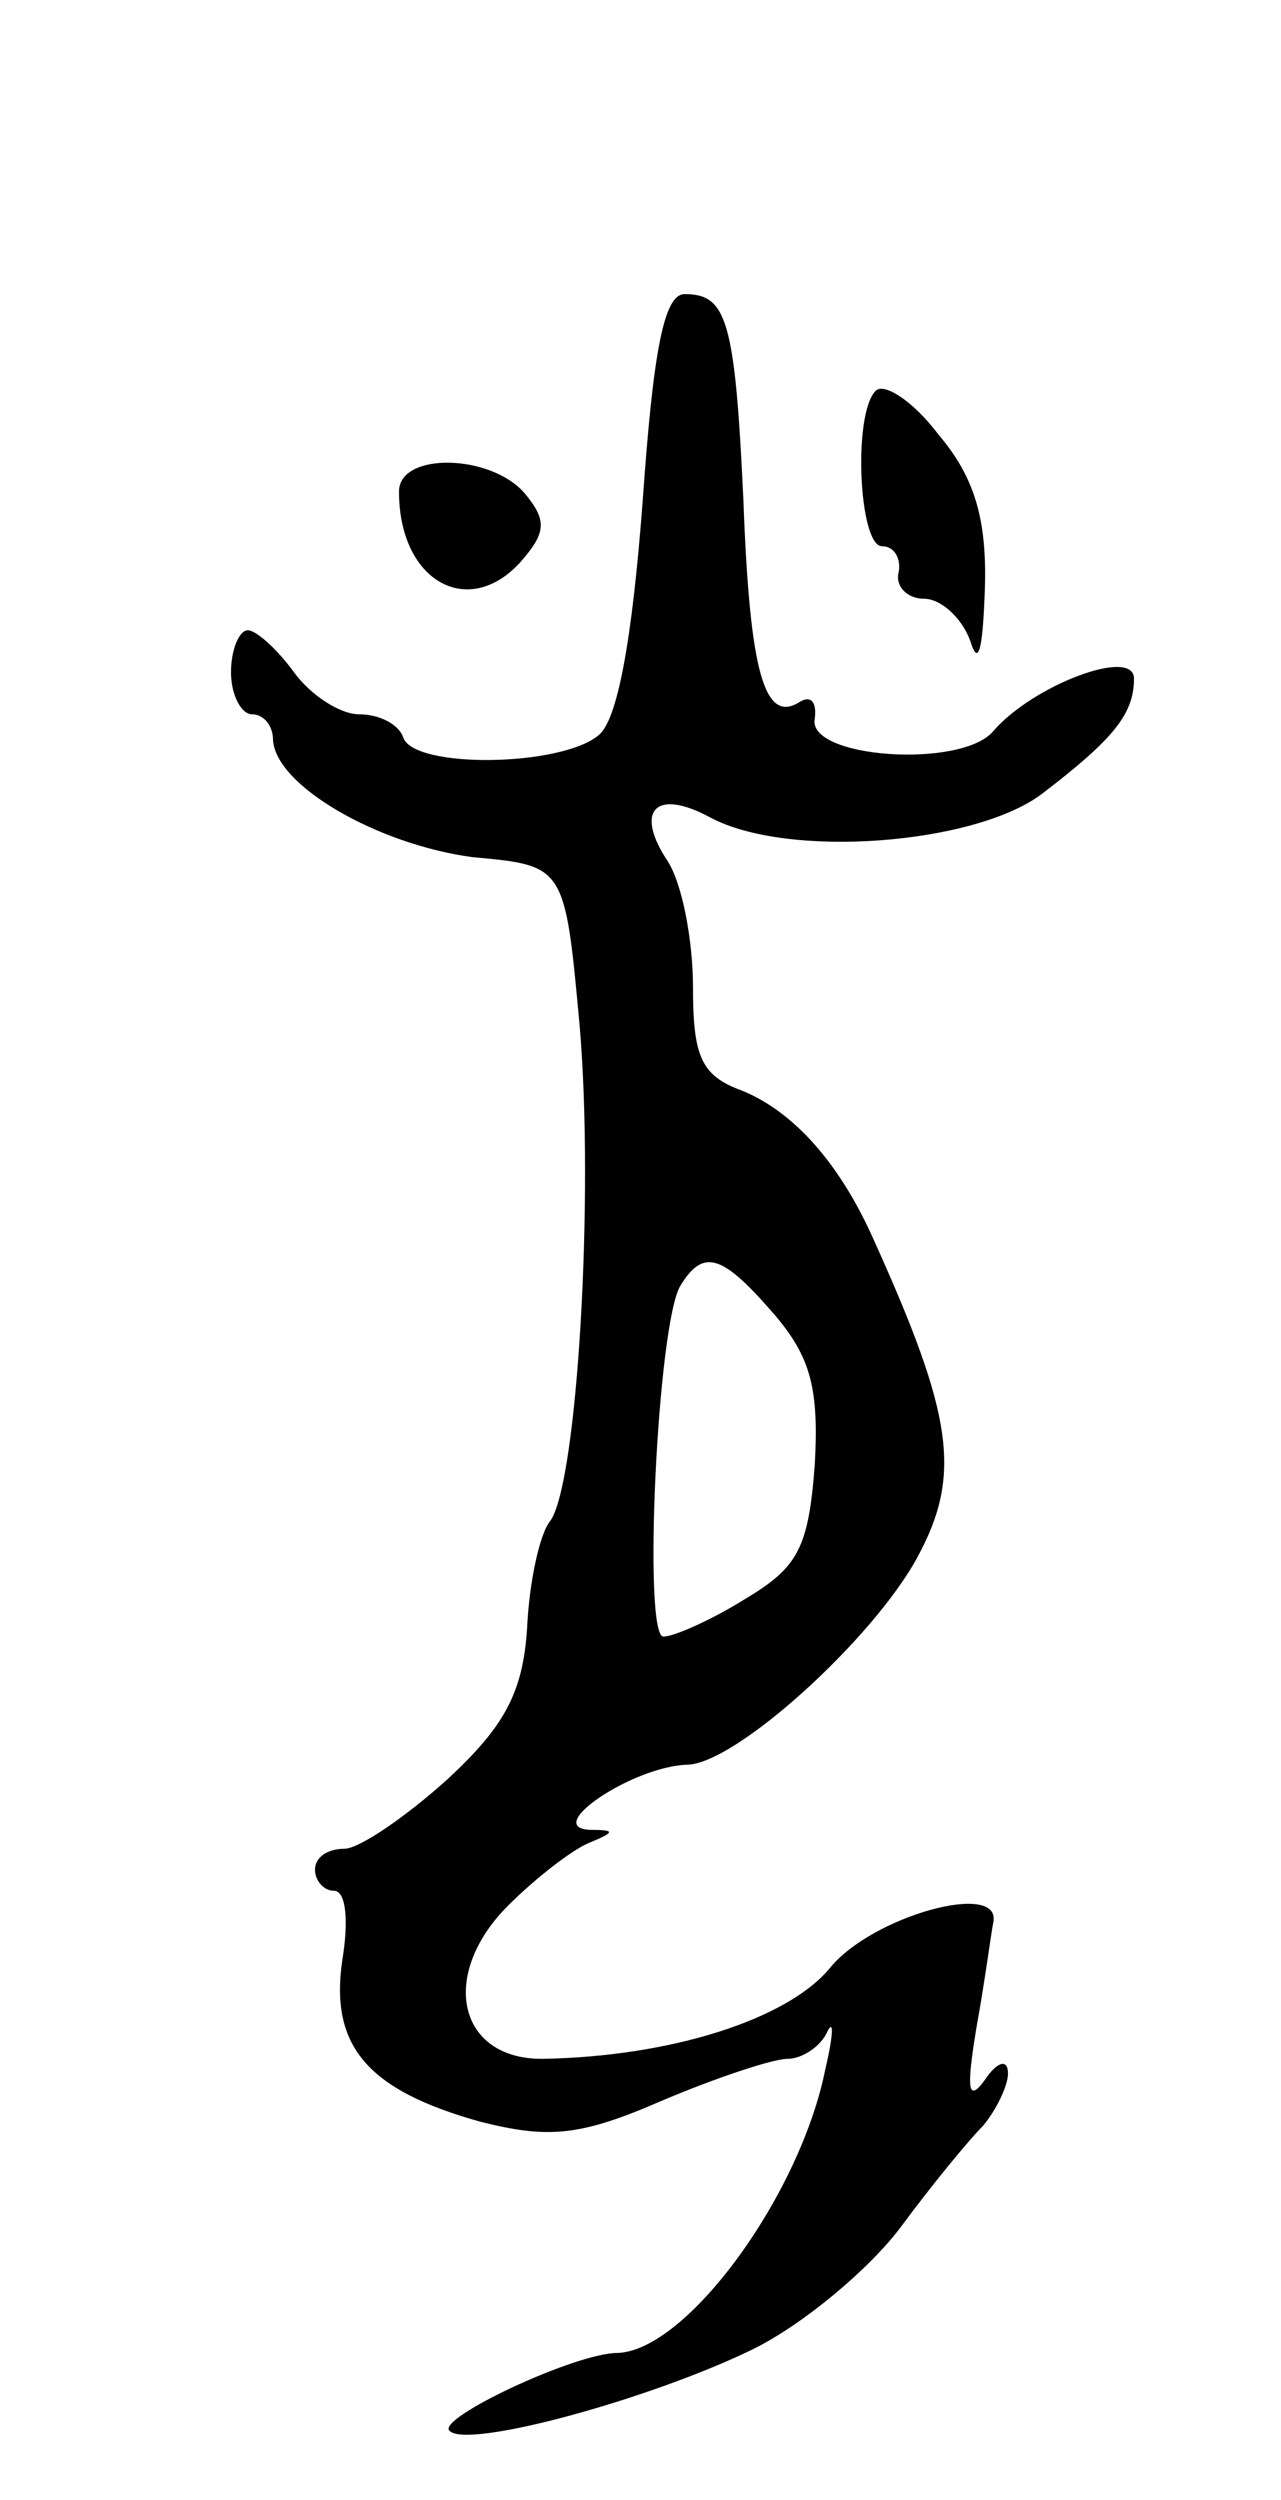 <svg version="1.0" xmlns="http://www.w3.org/2000/svg"
 width="61pt" height="119pt" viewBox="0 0 61 119"
 preserveAspectRatio="xMidYMid meet">
<g transform="translate(0,119) scale(0.1,-0.1)"
fill="#000000" stroke="none">
<path d="M306 951 c-5 -66 -12 -104 -21 -111 -18 -15 -88 -16 -93 -1 -2 6 -11
11 -21 11 -9 0 -23 9 -31 20 -8 11 -18 20 -22 20 -4 0 -8 -9 -8 -20 0 -11 5
-20 10 -20 6 0 10 -6 10 -12 1 -22 50 -50 95 -56 44 -4 44 -4 51 -80 7 -81 -1
-218 -14 -236 -5 -6 -10 -29 -11 -51 -2 -31 -11 -47 -38 -72 -20 -18 -42 -33
-49 -33 -8 0 -14 -4 -14 -10 0 -5 4 -10 9 -10 6 0 7 -15 4 -33 -6 -41 12 -62
66 -77 32 -8 47 -7 86 10 26 11 53 20 60 20 7 0 16 6 19 13 3 6 3 -1 -1 -18
-12 -60 -66 -134 -99 -135 -20 0 -86 -31 -80 -37 8 -9 96 15 145 39 24 12 55
38 70 58 14 19 32 41 39 48 6 7 12 19 12 25 0 7 -5 6 -11 -3 -8 -11 -9 -5 -4
25 4 22 7 45 8 50 4 20 -58 3 -78 -22 -20 -24 -75 -42 -137 -43 -40 0 -49 40
-16 73 13 13 31 27 39 30 12 5 12 6 0 6 -23 1 20 30 46 31 23 0 89 60 110 99
21 39 17 67 -21 151 -16 36 -38 61 -63 71 -19 7 -23 16 -23 49 0 22 -5 49 -12
60 -16 24 -6 35 20 21 37 -20 126 -13 158 11 34 26 44 38 44 55 0 15 -48 -3
-67 -25 -15 -18 -89 -13 -85 6 1 8 -2 11 -7 8 -17 -11 -24 14 -27 96 -4 86 -8
98 -28 98 -10 0 -15 -28 -20 -99z m63 -387 c17 -20 21 -35 19 -71 -3 -40 -8
-49 -33 -64 -16 -10 -34 -18 -39 -18 -10 -1 -3 149 8 167 11 18 20 15 45 -14z"/>
<path d="M417 1004 c-11 -11 -8 -74 3 -74 6 0 9 -6 8 -12 -2 -7 4 -13 12 -13
8 0 18 -9 22 -20 4 -13 6 -4 7 25 1 33 -5 53 -22 73 -12 16 -26 25 -30 21z"/>
<path d="M190 956 c0 -44 35 -62 60 -31 10 12 10 18 0 30 -16 19 -60 20 -60 1z"/>
</g>
</svg>
